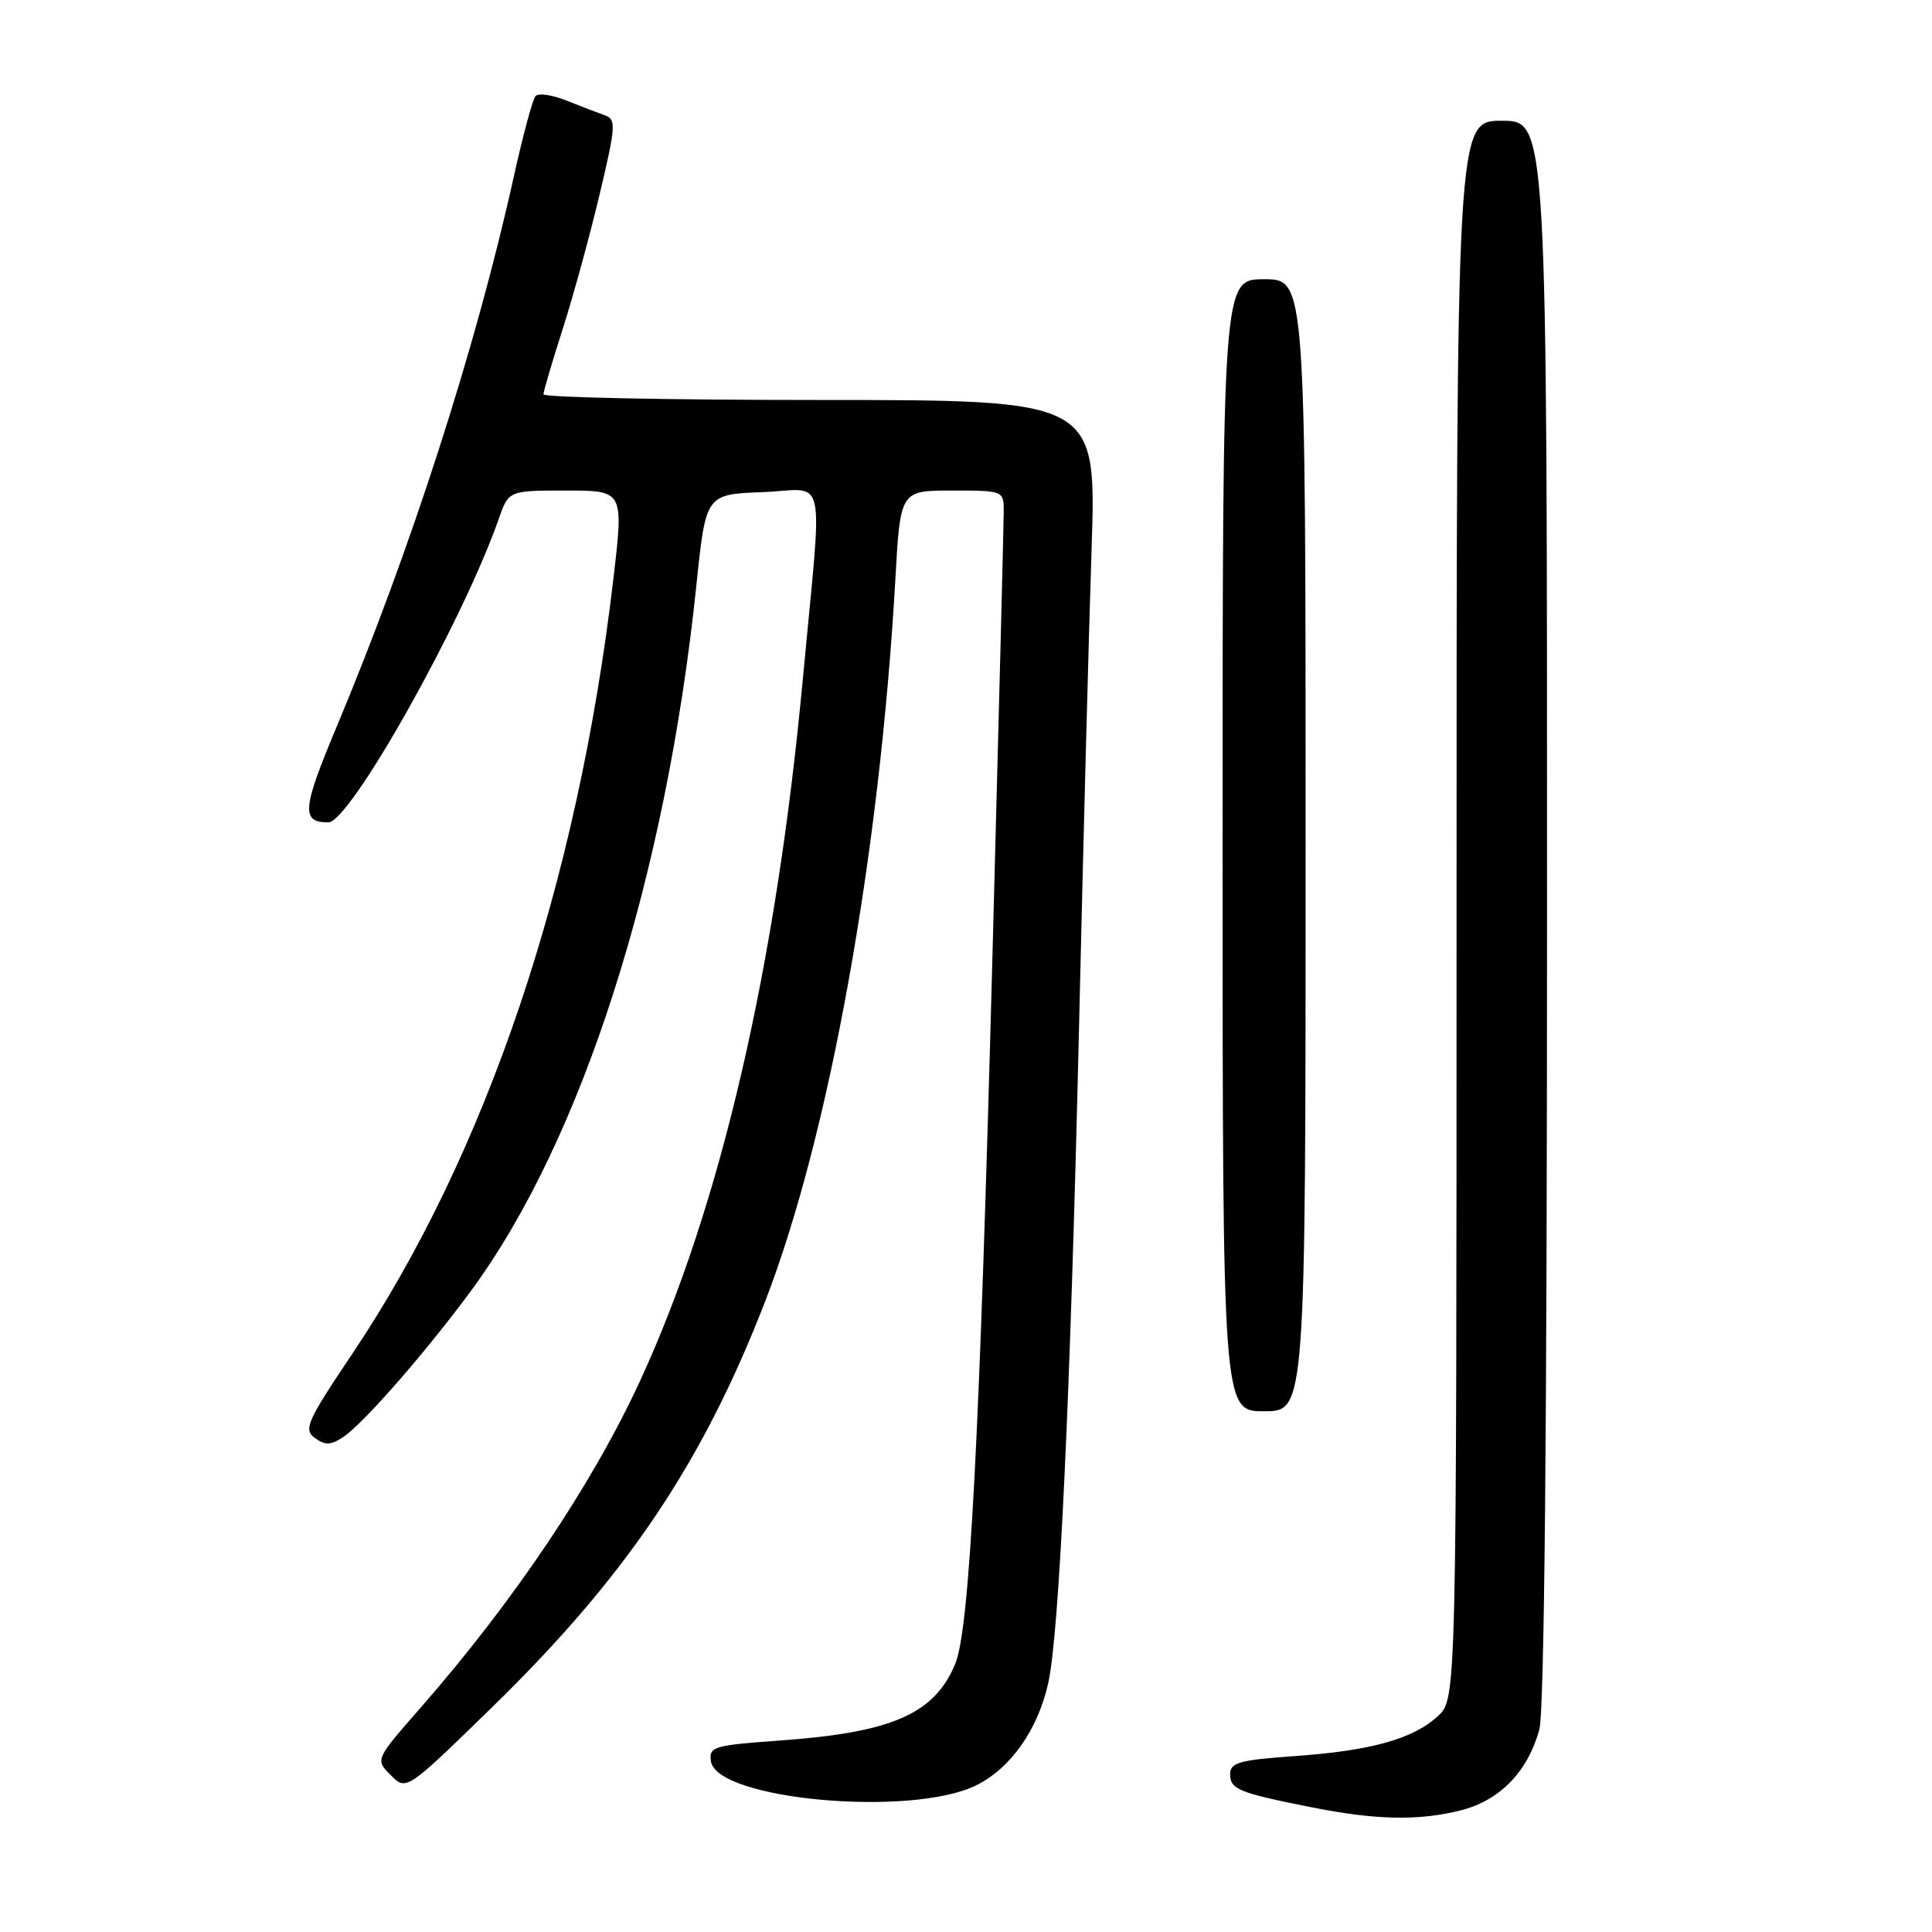 <?xml version="1.0" encoding="UTF-8" standalone="no"?>
<!DOCTYPE svg PUBLIC "-//W3C//DTD SVG 1.1//EN" "http://www.w3.org/Graphics/SVG/1.1/DTD/svg11.dtd" >
<svg xmlns="http://www.w3.org/2000/svg" xmlns:xlink="http://www.w3.org/1999/xlink" version="1.1" viewBox="0 0 256 256">
 <g >
 <path fill="currentColor"
d=" M 193.57 239.88 C 198.71 238.58 202.41 234.79 203.96 229.22 C 204.64 226.77 204.99 189.72 204.99 120.75 C 205.00 16.00 205.00 16.00 199.00 16.00 C 193.00 16.00 193.00 16.00 193.00 120.55 C 193.00 225.10 193.00 225.10 190.54 227.38 C 187.25 230.43 181.68 231.98 171.46 232.70 C 164.23 233.21 163.00 233.56 163.00 235.08 C 163.00 237.09 164.14 237.56 173.72 239.46 C 182.33 241.18 187.95 241.29 193.57 239.88 Z  M 129.34 236.57 C 133.91 234.33 137.53 229.19 138.90 223.00 C 140.37 216.36 141.83 185.12 142.98 136.00 C 143.53 112.08 144.28 83.61 144.64 72.75 C 145.29 53.00 145.29 53.00 108.65 53.00 C 88.49 53.00 72.01 52.66 72.01 52.25 C 72.02 51.84 73.18 47.90 74.59 43.50 C 76.00 39.10 78.19 31.08 79.47 25.68 C 81.60 16.72 81.66 15.81 80.15 15.28 C 79.24 14.96 76.96 14.09 75.07 13.33 C 73.19 12.57 71.34 12.30 70.96 12.73 C 70.58 13.15 69.27 18.00 68.06 23.50 C 63.05 46.10 54.42 72.88 44.55 96.44 C 40.04 107.19 39.89 108.97 43.50 108.97 C 46.39 108.97 61.33 82.36 66.09 68.75 C 67.40 65.00 67.40 65.00 75.03 65.00 C 82.65 65.00 82.65 65.00 81.27 76.75 C 76.53 117.09 64.47 152.88 46.67 179.40 C 40.66 188.35 40.19 189.42 41.72 190.54 C 43.08 191.53 43.82 191.51 45.46 190.43 C 48.12 188.67 56.41 179.19 62.44 171.00 C 77.18 150.96 88.25 116.29 92.28 77.50 C 93.53 65.50 93.53 65.50 101.04 65.21 C 109.72 64.88 109.02 61.64 106.38 89.97 C 102.82 128.22 95.47 159.87 84.80 183.00 C 78.47 196.71 68.10 212.15 55.69 226.33 C 49.71 233.16 49.71 233.16 51.78 235.22 C 53.84 237.29 53.84 237.29 65.03 226.39 C 82.97 208.93 93.11 193.86 101.43 172.33 C 109.89 150.41 116.57 113.32 118.64 76.75 C 119.30 65.00 119.30 65.00 126.15 65.00 C 132.96 65.00 133.00 65.02 133.00 67.75 C 133.00 69.26 132.33 95.70 131.51 126.50 C 129.81 190.67 128.48 215.92 126.57 220.48 C 123.79 227.14 118.17 229.58 103.20 230.64 C 94.55 231.26 93.92 231.45 94.20 233.37 C 94.94 238.47 120.70 240.82 129.34 236.57 Z  M 173.00 112.00 C 173.00 37.00 173.00 37.00 167.50 37.00 C 162.00 37.00 162.00 37.00 162.00 112.00 C 162.00 187.00 162.00 187.00 167.50 187.00 C 173.00 187.00 173.00 187.00 173.00 112.00 Z "/>
</g>
</svg>